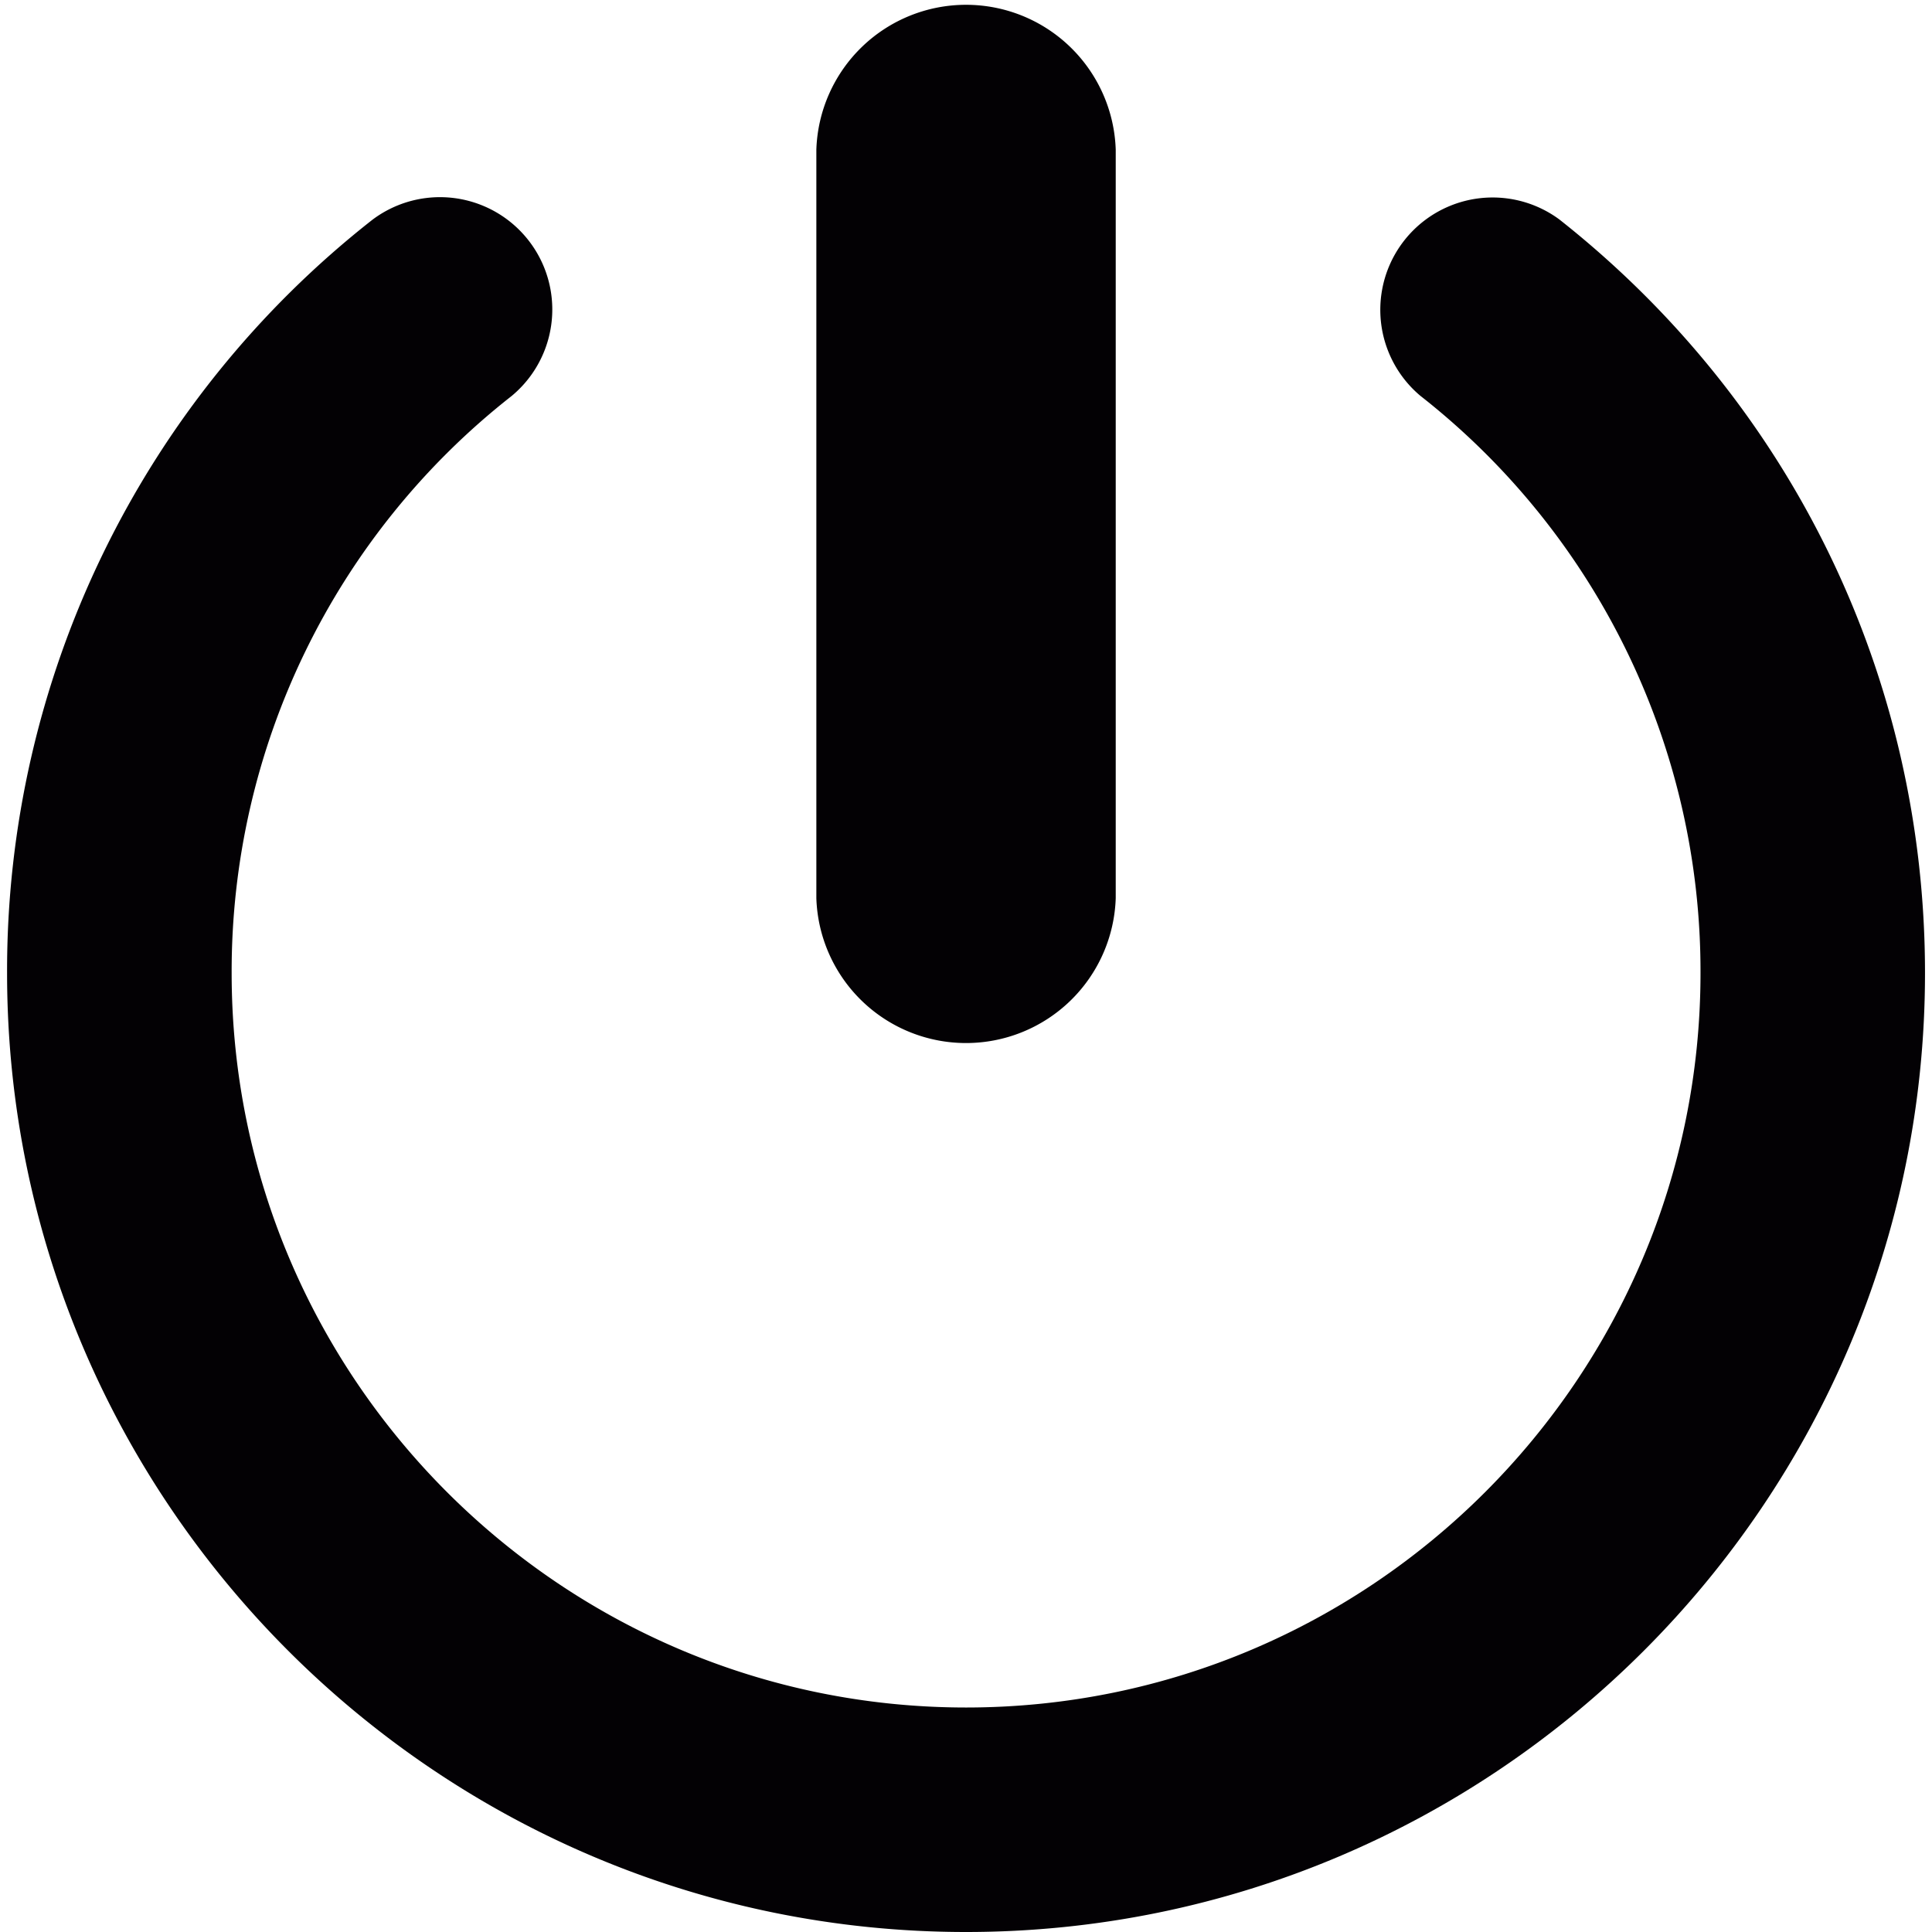 <svg xmlns="http://www.w3.org/2000/svg" viewBox="0 0 24.303 24.303"><path d="M10.269 11.298V1.883a1.884 1.884 0 0 1 3.766 0v9.415a1.884 1.884 0 0 1-3.766 0zm9.347-8.537a1.413 1.413 0 0 0-1.749 2.218 9.196 9.196 0 0 1 3.524 7.261c0 5.094-4.145 9.239-9.238 9.239-5.094 0-9.239-4.145-9.239-9.239a9.194 9.194 0 0 1 3.521-7.258 1.413 1.413 0 0 0-1.75-2.218A12.004 12.004 0 0 0 .089 12.24c0 6.652 5.412 12.063 12.063 12.063s12.063-5.412 12.063-12.063c0-3.719-1.677-7.173-4.599-9.479z" fill="#030104"/></svg>
